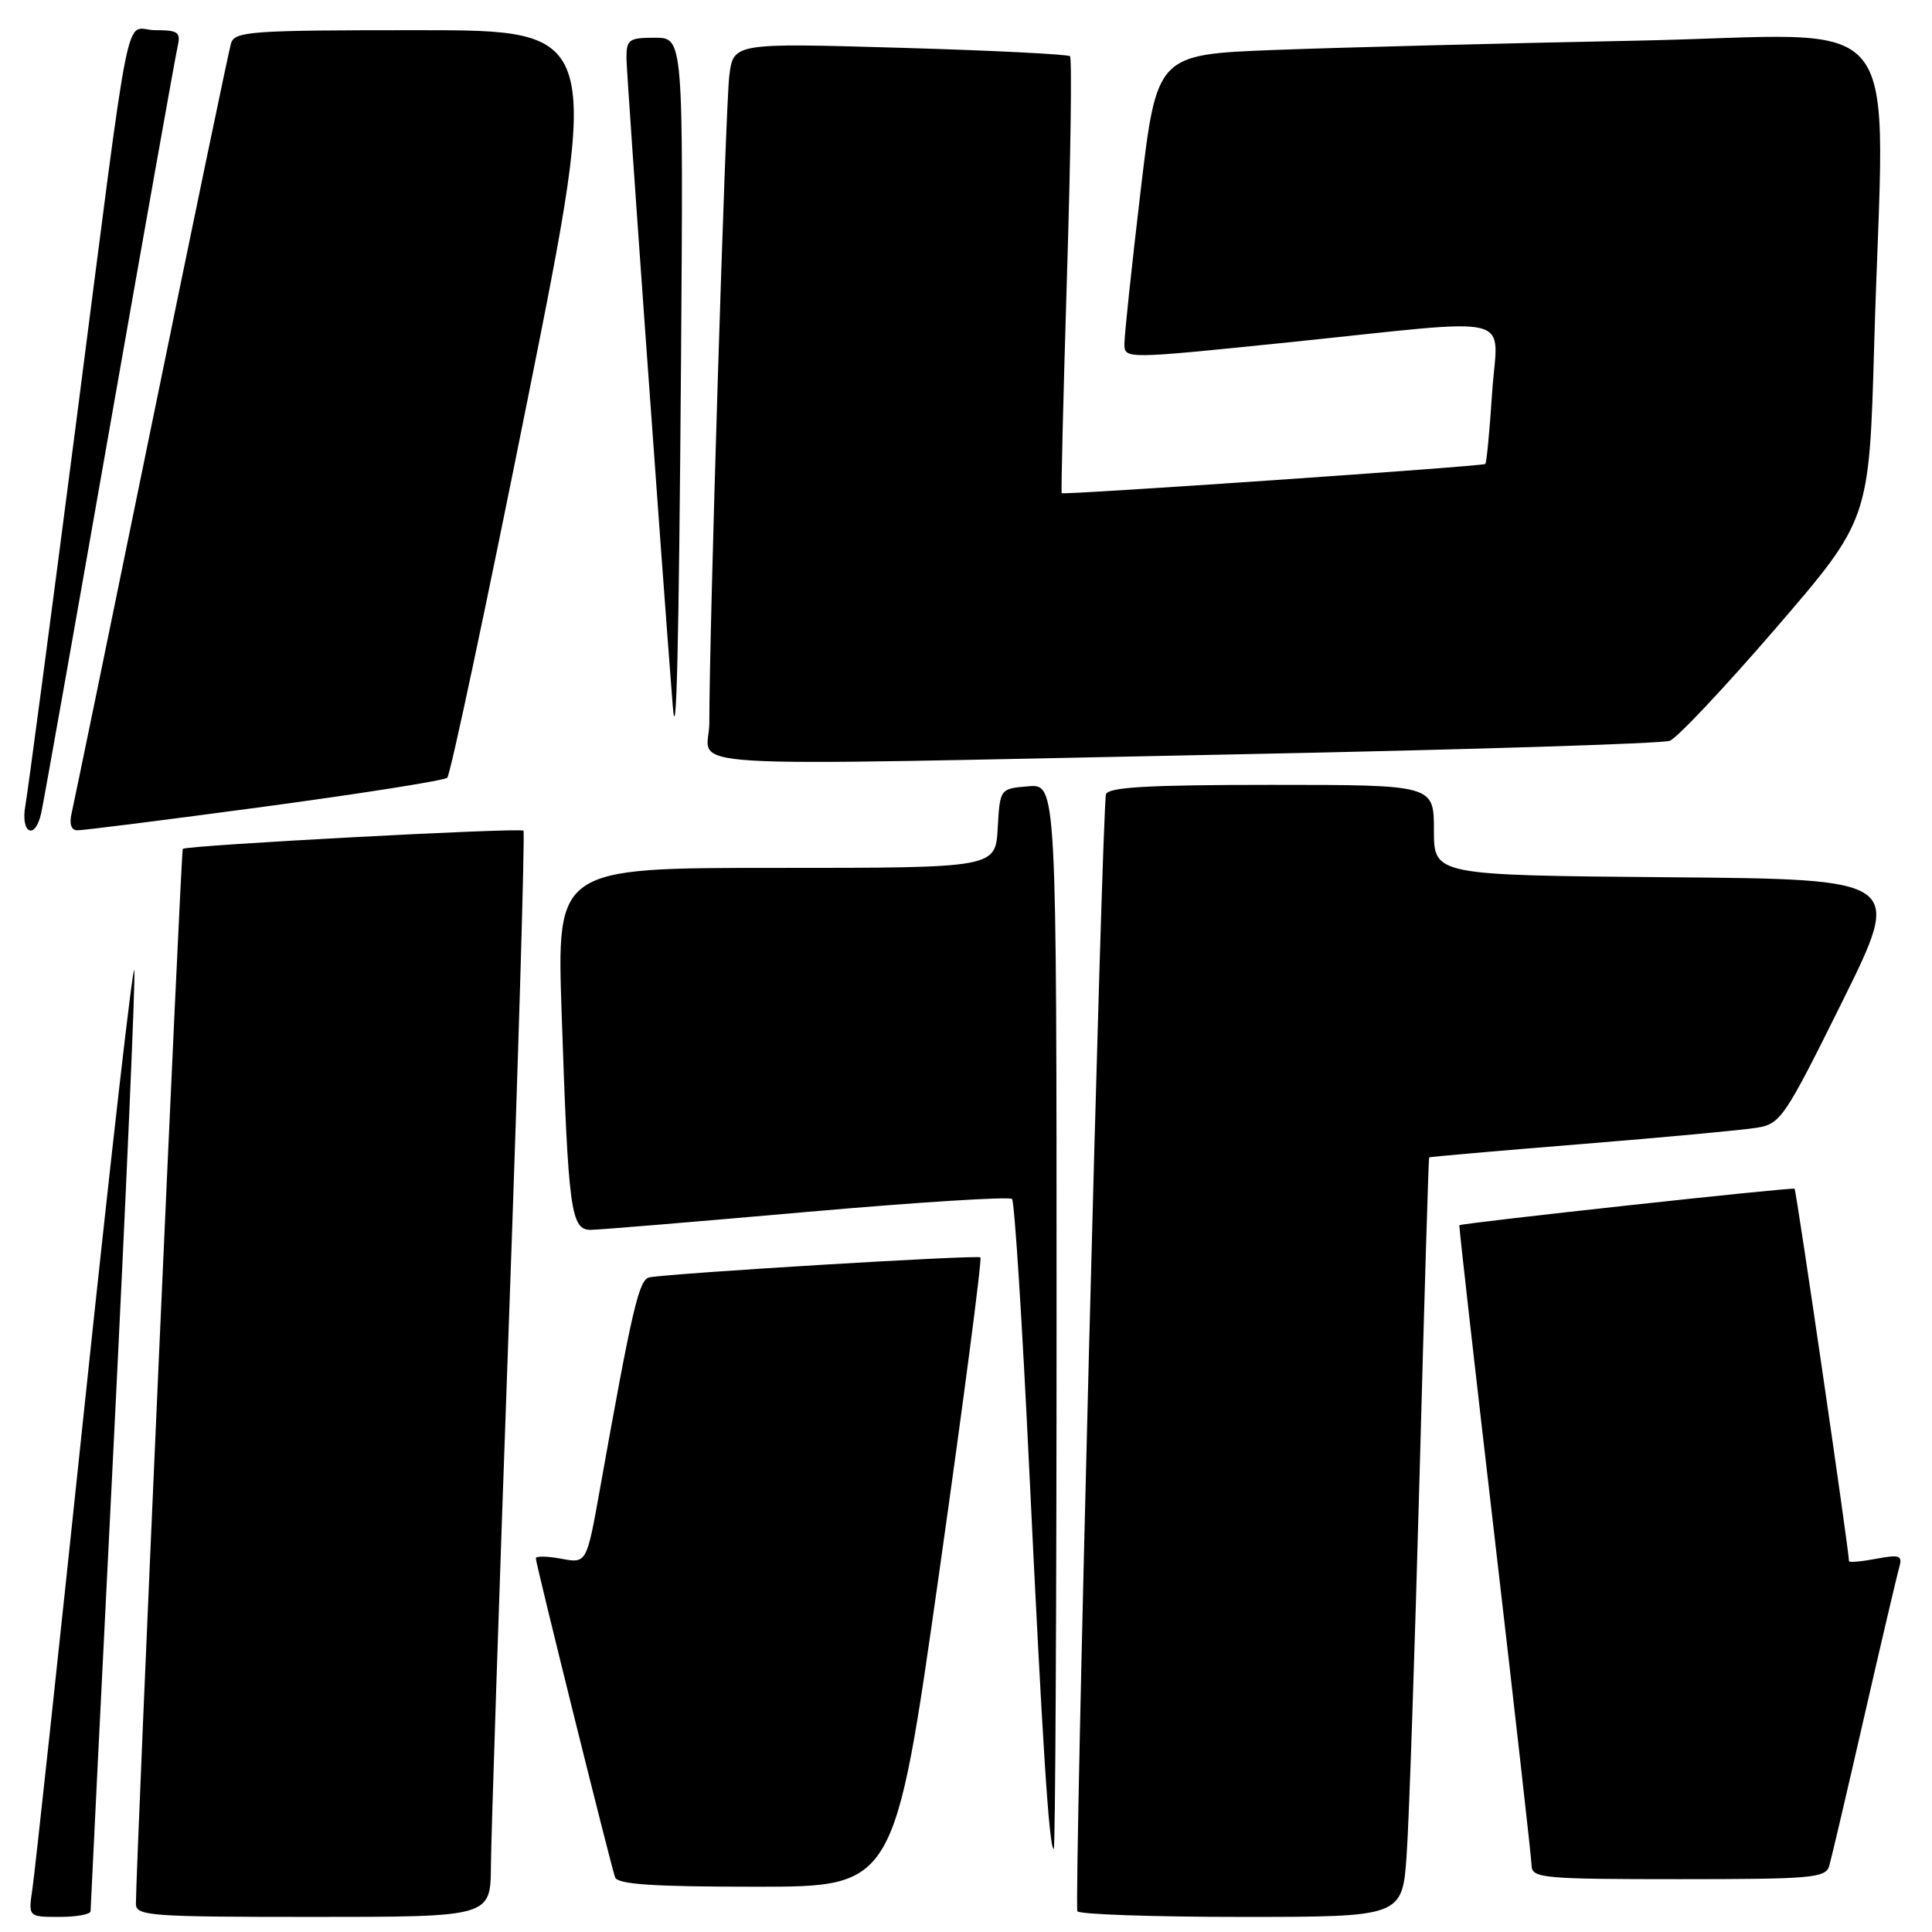 <?xml version="1.0" encoding="UTF-8" standalone="no"?>
<!DOCTYPE svg PUBLIC "-//W3C//DTD SVG 1.1//EN" "http://www.w3.org/Graphics/SVG/1.1/DTD/svg11.dtd" >
<svg xmlns="http://www.w3.org/2000/svg" xmlns:xlink="http://www.w3.org/1999/xlink" version="1.1" viewBox="0 0 256 256">
 <g >
 <path fill="currentColor"
d=" M 12.00 253.25 C 12.00 252.84 13.37 225.09 15.05 191.57 C 16.72 158.06 17.96 129.71 17.80 128.57 C 17.63 127.43 14.66 153.50 11.18 186.50 C 7.71 219.50 4.61 248.19 4.30 250.25 C 3.74 254.00 3.74 254.00 7.87 254.00 C 10.14 254.00 12.00 253.66 12.00 253.25 Z  M 65.05 247.25 C 65.07 243.54 66.14 211.25 67.42 175.50 C 68.70 139.75 69.57 110.31 69.36 110.07 C 68.97 109.64 24.76 112.00 24.22 112.48 C 23.98 112.69 18.03 246.72 18.01 252.25 C 18.00 253.87 19.78 254.00 41.50 254.00 C 65.00 254.00 65.00 254.00 65.05 247.25 Z  M 186.39 245.75 C 186.71 241.21 187.47 218.60 188.10 195.50 C 188.72 172.40 189.29 153.44 189.37 153.36 C 189.44 153.28 198.50 152.49 209.50 151.60 C 220.50 150.71 230.98 149.73 232.80 149.43 C 235.94 148.92 236.48 148.11 244.12 132.70 C 252.14 116.50 252.14 116.50 221.07 116.24 C 190.00 115.97 190.00 115.97 190.00 109.99 C 190.00 104.00 190.00 104.00 168.47 104.00 C 152.12 104.00 146.84 104.30 146.55 105.25 C 146.02 106.93 142.30 252.30 142.76 253.25 C 142.96 253.66 152.73 254.00 164.47 254.00 C 185.82 254.00 185.82 254.00 186.39 245.75 Z  M 124.43 208.50 C 127.67 185.67 130.14 166.82 129.91 166.61 C 129.54 166.25 89.38 168.68 86.08 169.25 C 84.67 169.50 83.82 173.10 79.49 197.34 C 77.73 207.17 77.73 207.17 74.37 206.54 C 72.51 206.19 71.00 206.17 71.00 206.49 C 71.00 207.20 80.89 247.00 81.50 248.75 C 81.83 249.69 86.50 250.00 100.24 250.00 C 118.54 250.00 118.54 250.00 124.43 208.50 Z  M 242.38 247.25 C 242.66 246.29 244.75 237.40 247.01 227.50 C 249.28 217.60 251.37 208.68 251.66 207.69 C 252.11 206.10 251.73 205.96 248.59 206.55 C 246.61 206.92 245.00 207.06 245.00 206.86 C 245.00 205.48 238.02 157.69 237.79 157.51 C 237.51 157.28 193.62 162.07 193.37 162.35 C 193.30 162.43 195.42 181.18 198.08 204.00 C 200.73 226.82 202.93 246.29 202.95 247.25 C 203.00 248.86 204.61 249.00 222.43 249.00 C 240.08 249.00 241.91 248.84 242.38 247.25 Z  M 140.00 174.44 C 140.00 103.88 140.00 103.88 136.25 104.19 C 132.50 104.50 132.50 104.50 132.20 109.75 C 131.90 115.00 131.90 115.00 102.83 115.00 C 73.77 115.00 73.77 115.00 74.42 134.25 C 75.31 160.62 75.63 163.01 78.34 162.96 C 79.53 162.94 92.42 161.87 107.00 160.58 C 121.58 159.30 133.77 158.53 134.10 158.87 C 134.43 159.22 135.45 175.25 136.37 194.50 C 138.14 231.38 139.02 245.00 139.63 245.00 C 139.83 245.00 140.00 213.25 140.00 174.44 Z  M 5.46 107.75 C 5.74 106.51 9.80 83.67 14.48 57.00 C 19.17 30.33 23.23 7.49 23.52 6.25 C 23.98 4.25 23.65 4.00 20.56 4.00 C 16.36 4.00 17.63 -2.36 9.96 57.00 C 6.65 82.58 3.68 104.96 3.36 106.75 C 2.70 110.46 4.65 111.39 5.46 107.75 Z  M 35.00 106.89 C 47.93 105.15 58.84 103.42 59.26 103.06 C 59.67 102.69 64.44 80.25 69.86 53.19 C 79.71 4.00 79.71 4.00 55.42 4.00 C 33.16 4.00 31.09 4.15 30.61 5.75 C 30.32 6.71 25.57 29.55 20.05 56.50 C 14.53 83.45 9.78 106.51 9.49 107.75 C 9.16 109.17 9.43 110.01 10.23 110.02 C 10.93 110.04 22.07 108.63 35.00 106.89 Z  M 164.50 99.94 C 194.75 99.33 220.29 98.53 221.25 98.16 C 222.22 97.80 228.56 91.06 235.35 83.19 C 247.68 68.87 247.68 68.87 248.34 45.69 C 249.64 -0.36 253.58 4.67 216.75 5.39 C 199.01 5.74 177.48 6.29 168.89 6.62 C 153.28 7.22 153.28 7.22 151.13 25.36 C 149.95 35.34 148.99 44.42 148.99 45.55 C 149.00 47.59 149.00 47.59 170.75 45.36 C 201.81 42.16 198.41 41.31 197.71 52.11 C 197.38 57.12 196.98 61.34 196.81 61.48 C 196.45 61.79 140.95 65.61 140.68 65.35 C 140.58 65.25 140.90 52.29 141.38 36.55 C 141.87 20.81 142.05 7.71 141.78 7.45 C 141.52 7.19 131.37 6.68 119.24 6.33 C 97.17 5.69 97.17 5.69 96.63 10.09 C 96.13 14.26 93.96 84.49 93.99 95.75 C 94.00 102.00 85.90 101.52 164.50 99.94 Z  M 90.24 47.75 C 90.55 5.00 90.55 5.00 86.78 5.00 C 83.32 5.00 83.00 5.23 83.01 7.75 C 83.02 9.78 87.58 73.58 89.14 93.50 C 89.63 99.69 89.95 86.05 90.24 47.75 Z "/>
</g>
</svg>